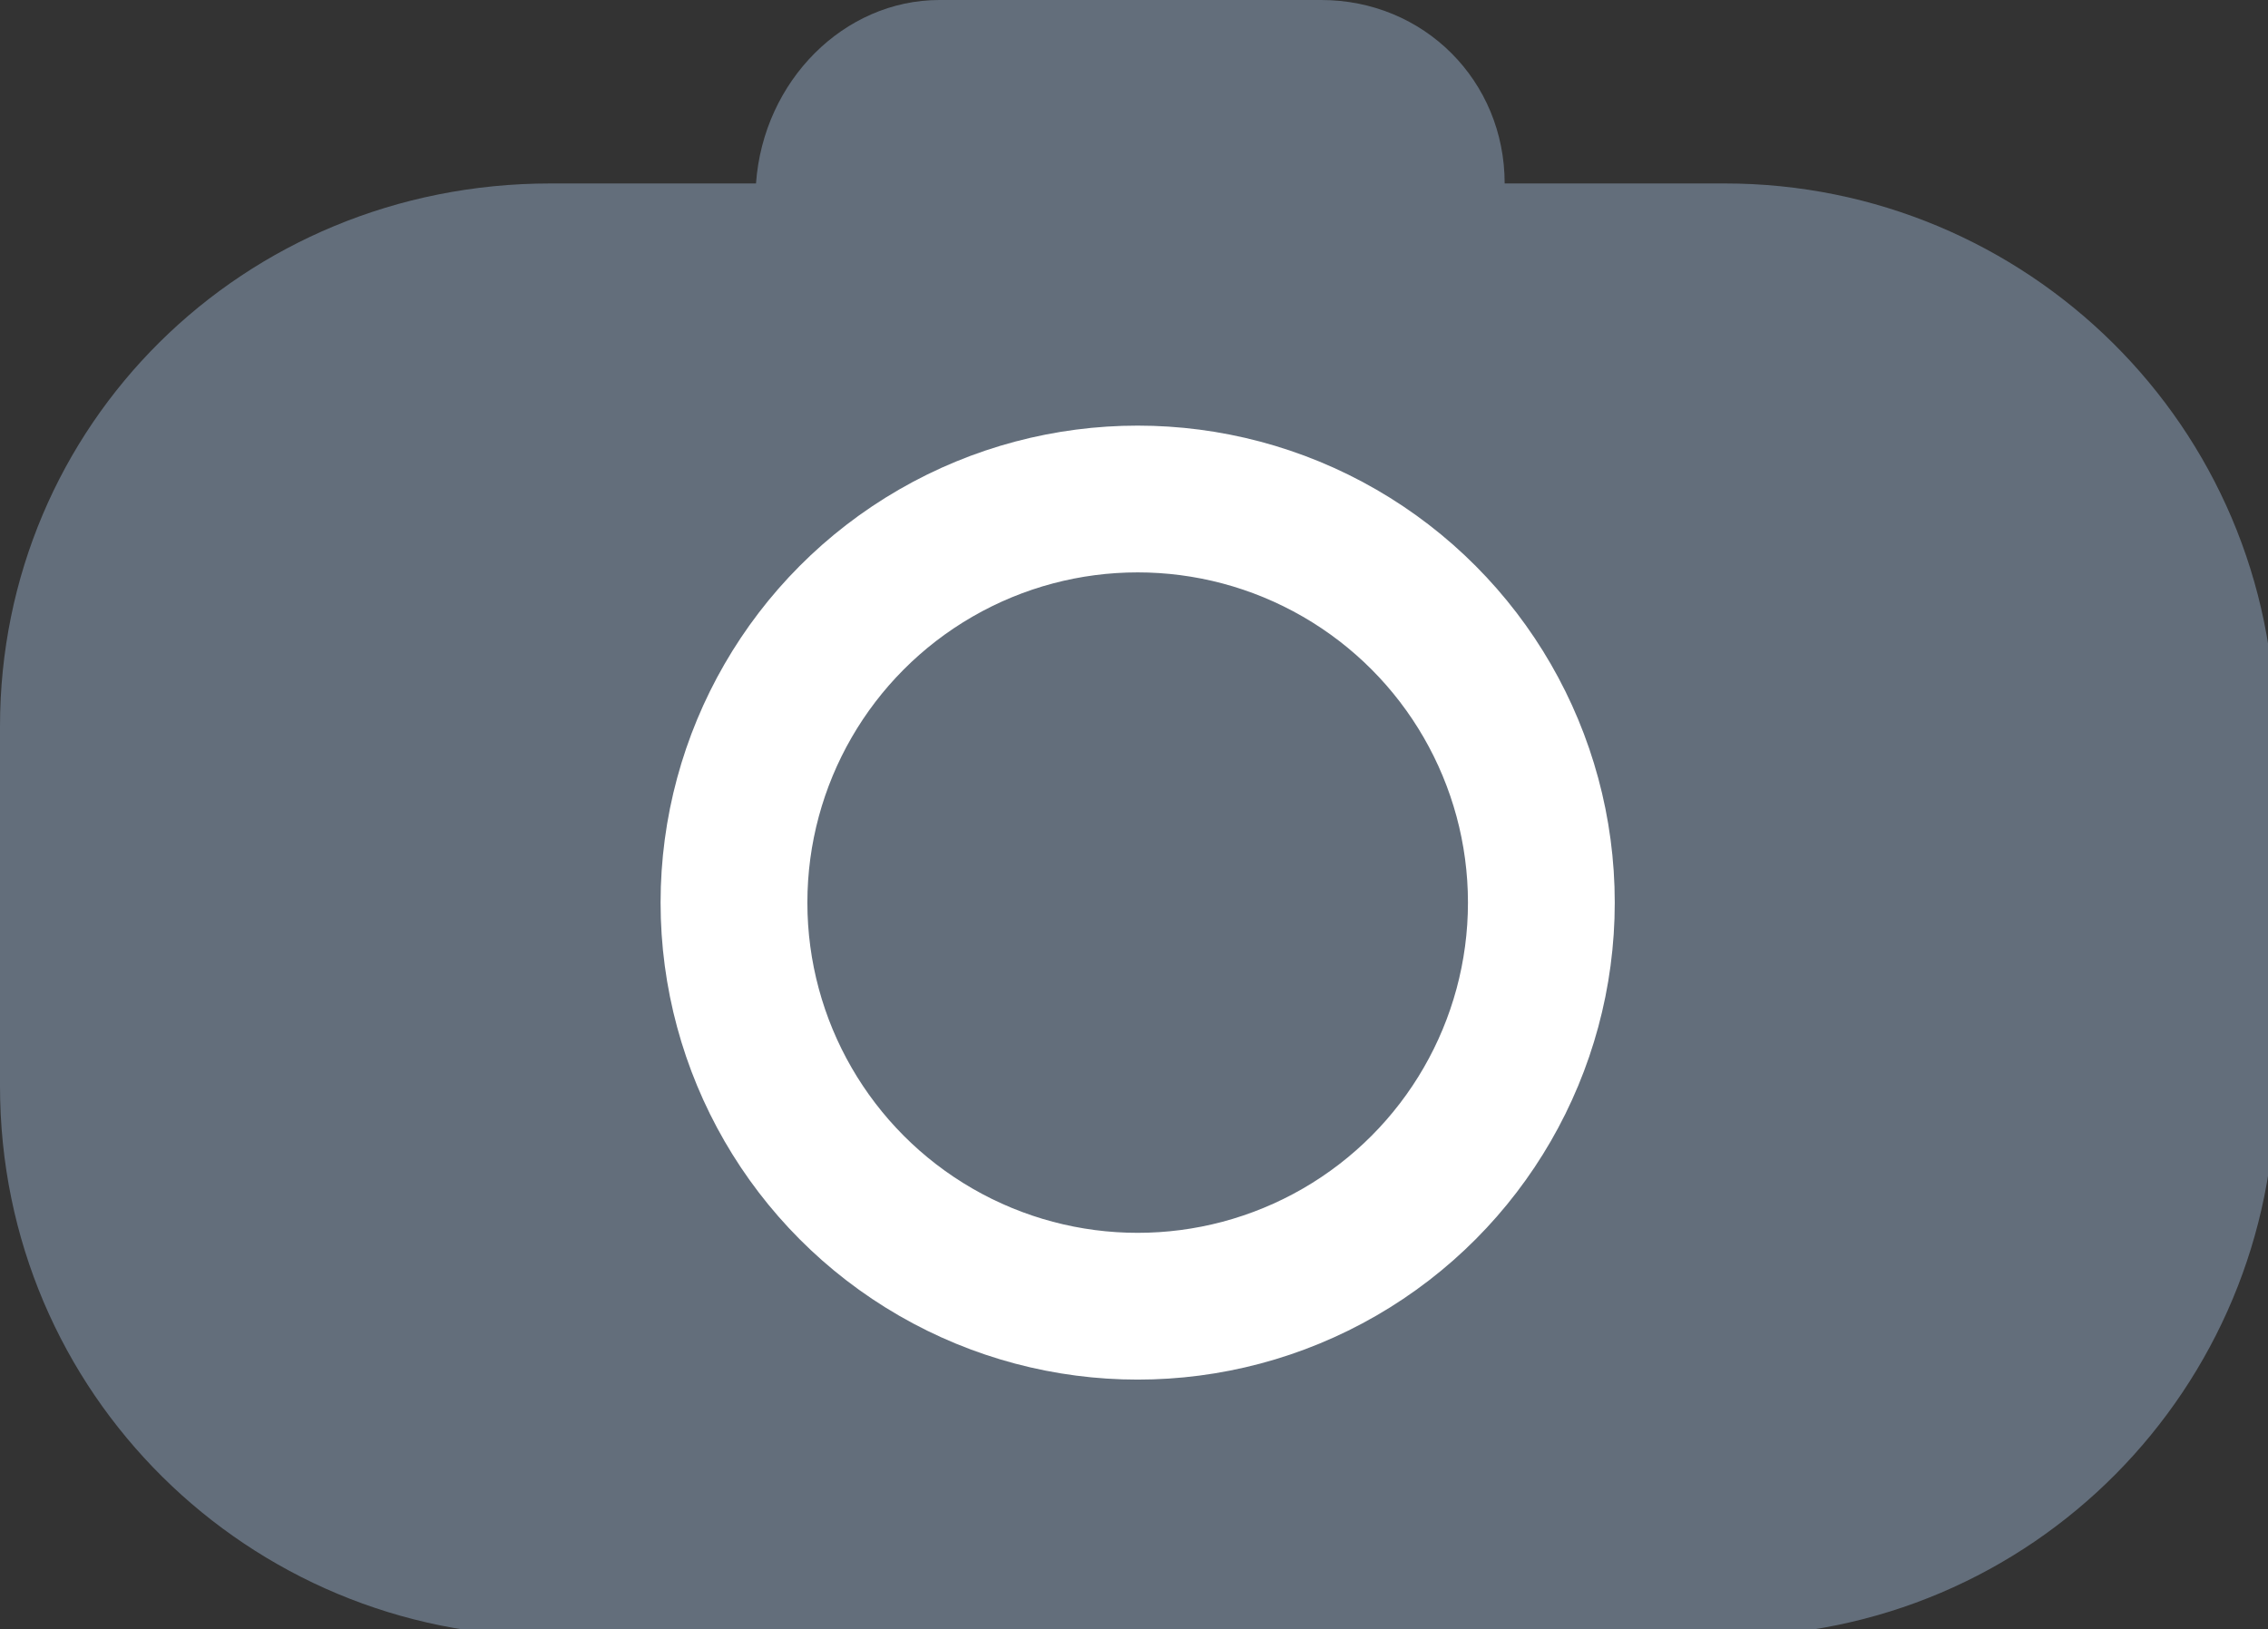 <?xml version="1.0" encoding="utf-8"?>
<!-- Generator: Adobe Illustrator 27.1.1, SVG Export Plug-In . SVG Version: 6.00 Build 0)  -->
<svg version="1.1" id="Ebene_1" xmlns="http://www.w3.org/2000/svg" xmlns:xlink="http://www.w3.org/1999/xlink" x="0px" y="0px"
	 viewBox="0 0 30.9 22.2" style="enable-background:new 0 0 30.9 22.2;" xml:space="preserve">
<rect x="0" y="0" width="30.9" height="22.2" fill="#333333" stroke="none"/>
<style type="text/css">
	.st0{fill:#636E7B;}
	.st1{fill:#636E7B;stroke:#FFFFFF;stroke-width:2;stroke-miterlimit:10;}
</style>
<path class="st0" d="M7.5,2.5h16c4.1,0,7.5,3.3,7.5,7.5v4.8c0,4.1-3.3,7.5-7.5,7.5h-16c-4.1,0-7.5-3.3-7.5-7.5V9.9
	C0,5.8,3.3,2.5,7.5,2.5z"/>
<circle class="st1" cx="15.5" cy="12.3" r="5.5"/>
<path class="st0" d="M12.8,0h5.2c1.4,0,2.5,1.1,2.5,2.5v0c0,1.4-1.1,2.5-2.5,2.5h-5.2c-1.4,0-2.5-1.1-2.5-2.5v0
	C10.4,1.1,11.5,0,12.8,0z"/>
</svg>

